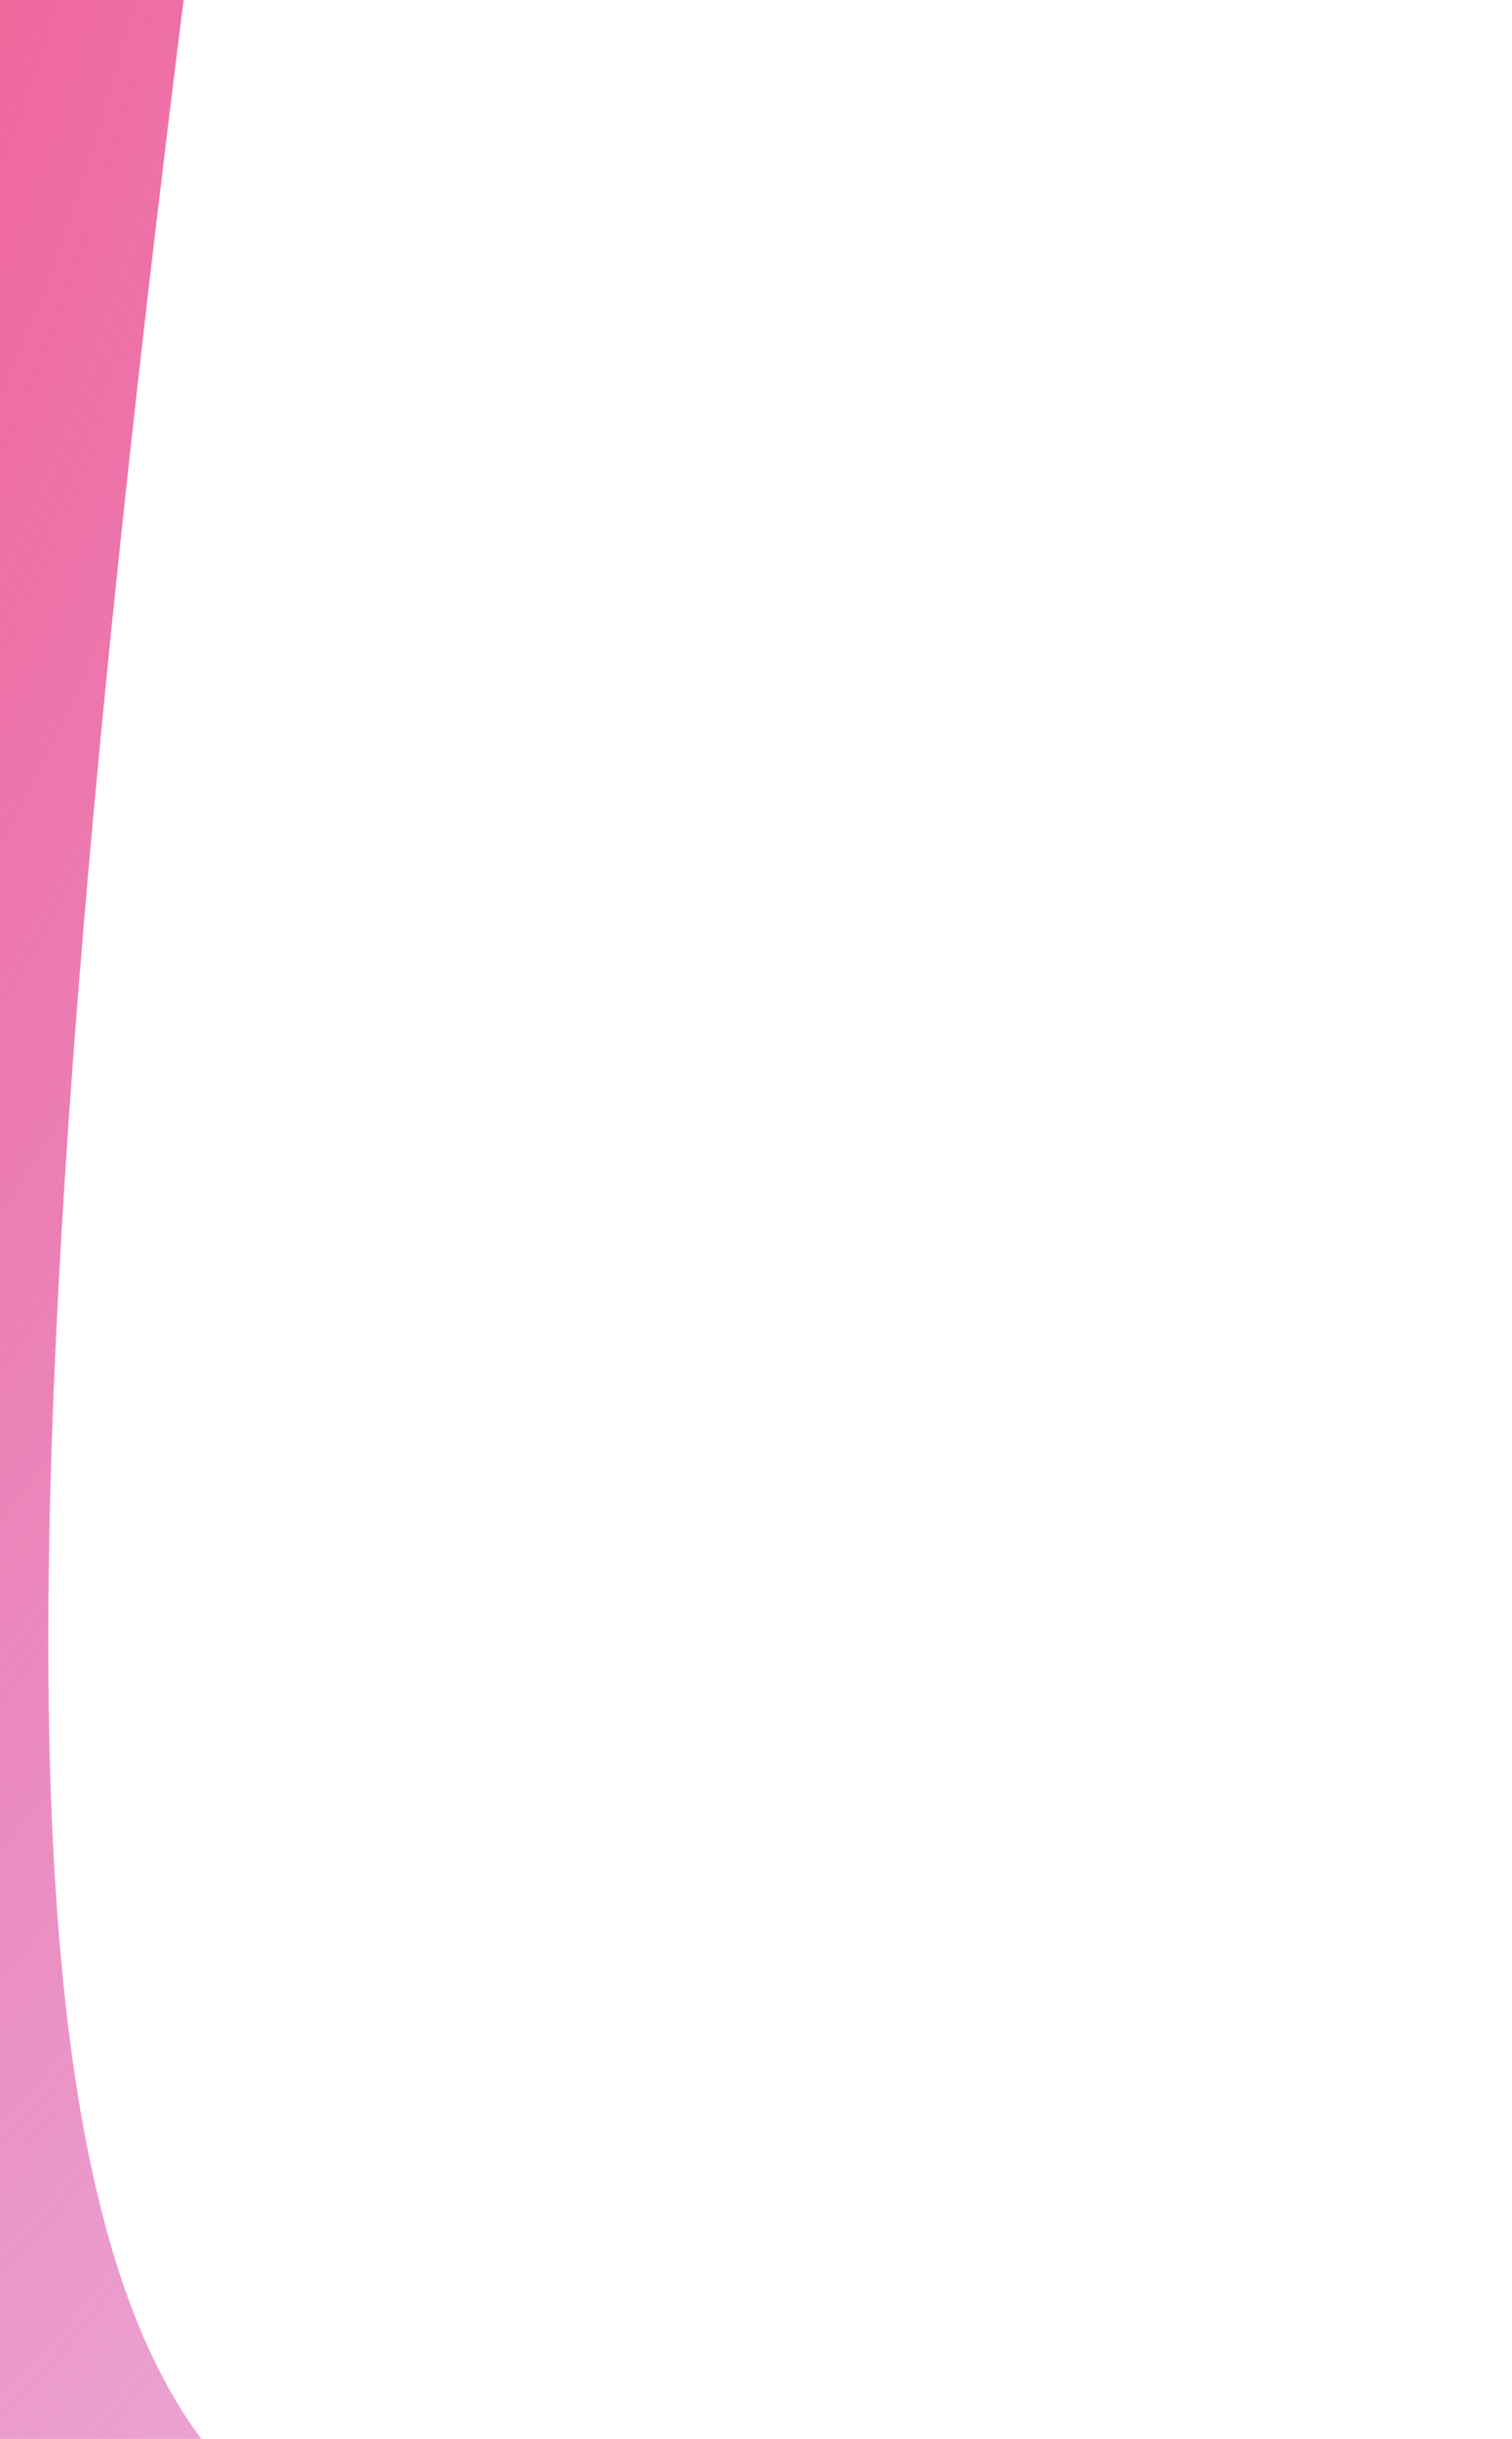 <svg xmlns="http://www.w3.org/2000/svg" xmlns:xlink="http://www.w3.org/1999/xlink" width="670" height="1080" viewBox="0 0 670 1080">
  <defs>
    <clipPath id="clip-path">
      <rect id="Rectangle_13" data-name="Rectangle 13" width="670" height="1080" transform="translate(0 -200)" fill="#fff" stroke="#707070" stroke-width="1"/>
    </clipPath>
    <radialGradient id="radial-gradient" cx="0.5" cy="0.5" r="0.5" gradientUnits="objectBoundingBox">
      <stop offset="0" stop-color="#ff0023"/>
      <stop offset="0.097" stop-color="#fa5582"/>
      <stop offset="1" stop-color="#b2059f" stop-opacity="0"/>
    </radialGradient>
  </defs>
  <g id="Mask_Group_1" data-name="Mask Group 1" transform="translate(0 200)" clip-path="url(#clip-path)">
    <path id="Path_3" data-name="Path 3" d="M-484.043-166.314c-450.51-2500.33,1037.951-1208.078,834.036,404.273S461.435,1295.472,1104,1338.152-277.067,2393.256,92.861,1692.635-33.533,2334.016-484.043-166.314Z" transform="translate(-267.005 -451)" fill="url(#radial-gradient)"/>
  </g>
</svg>
